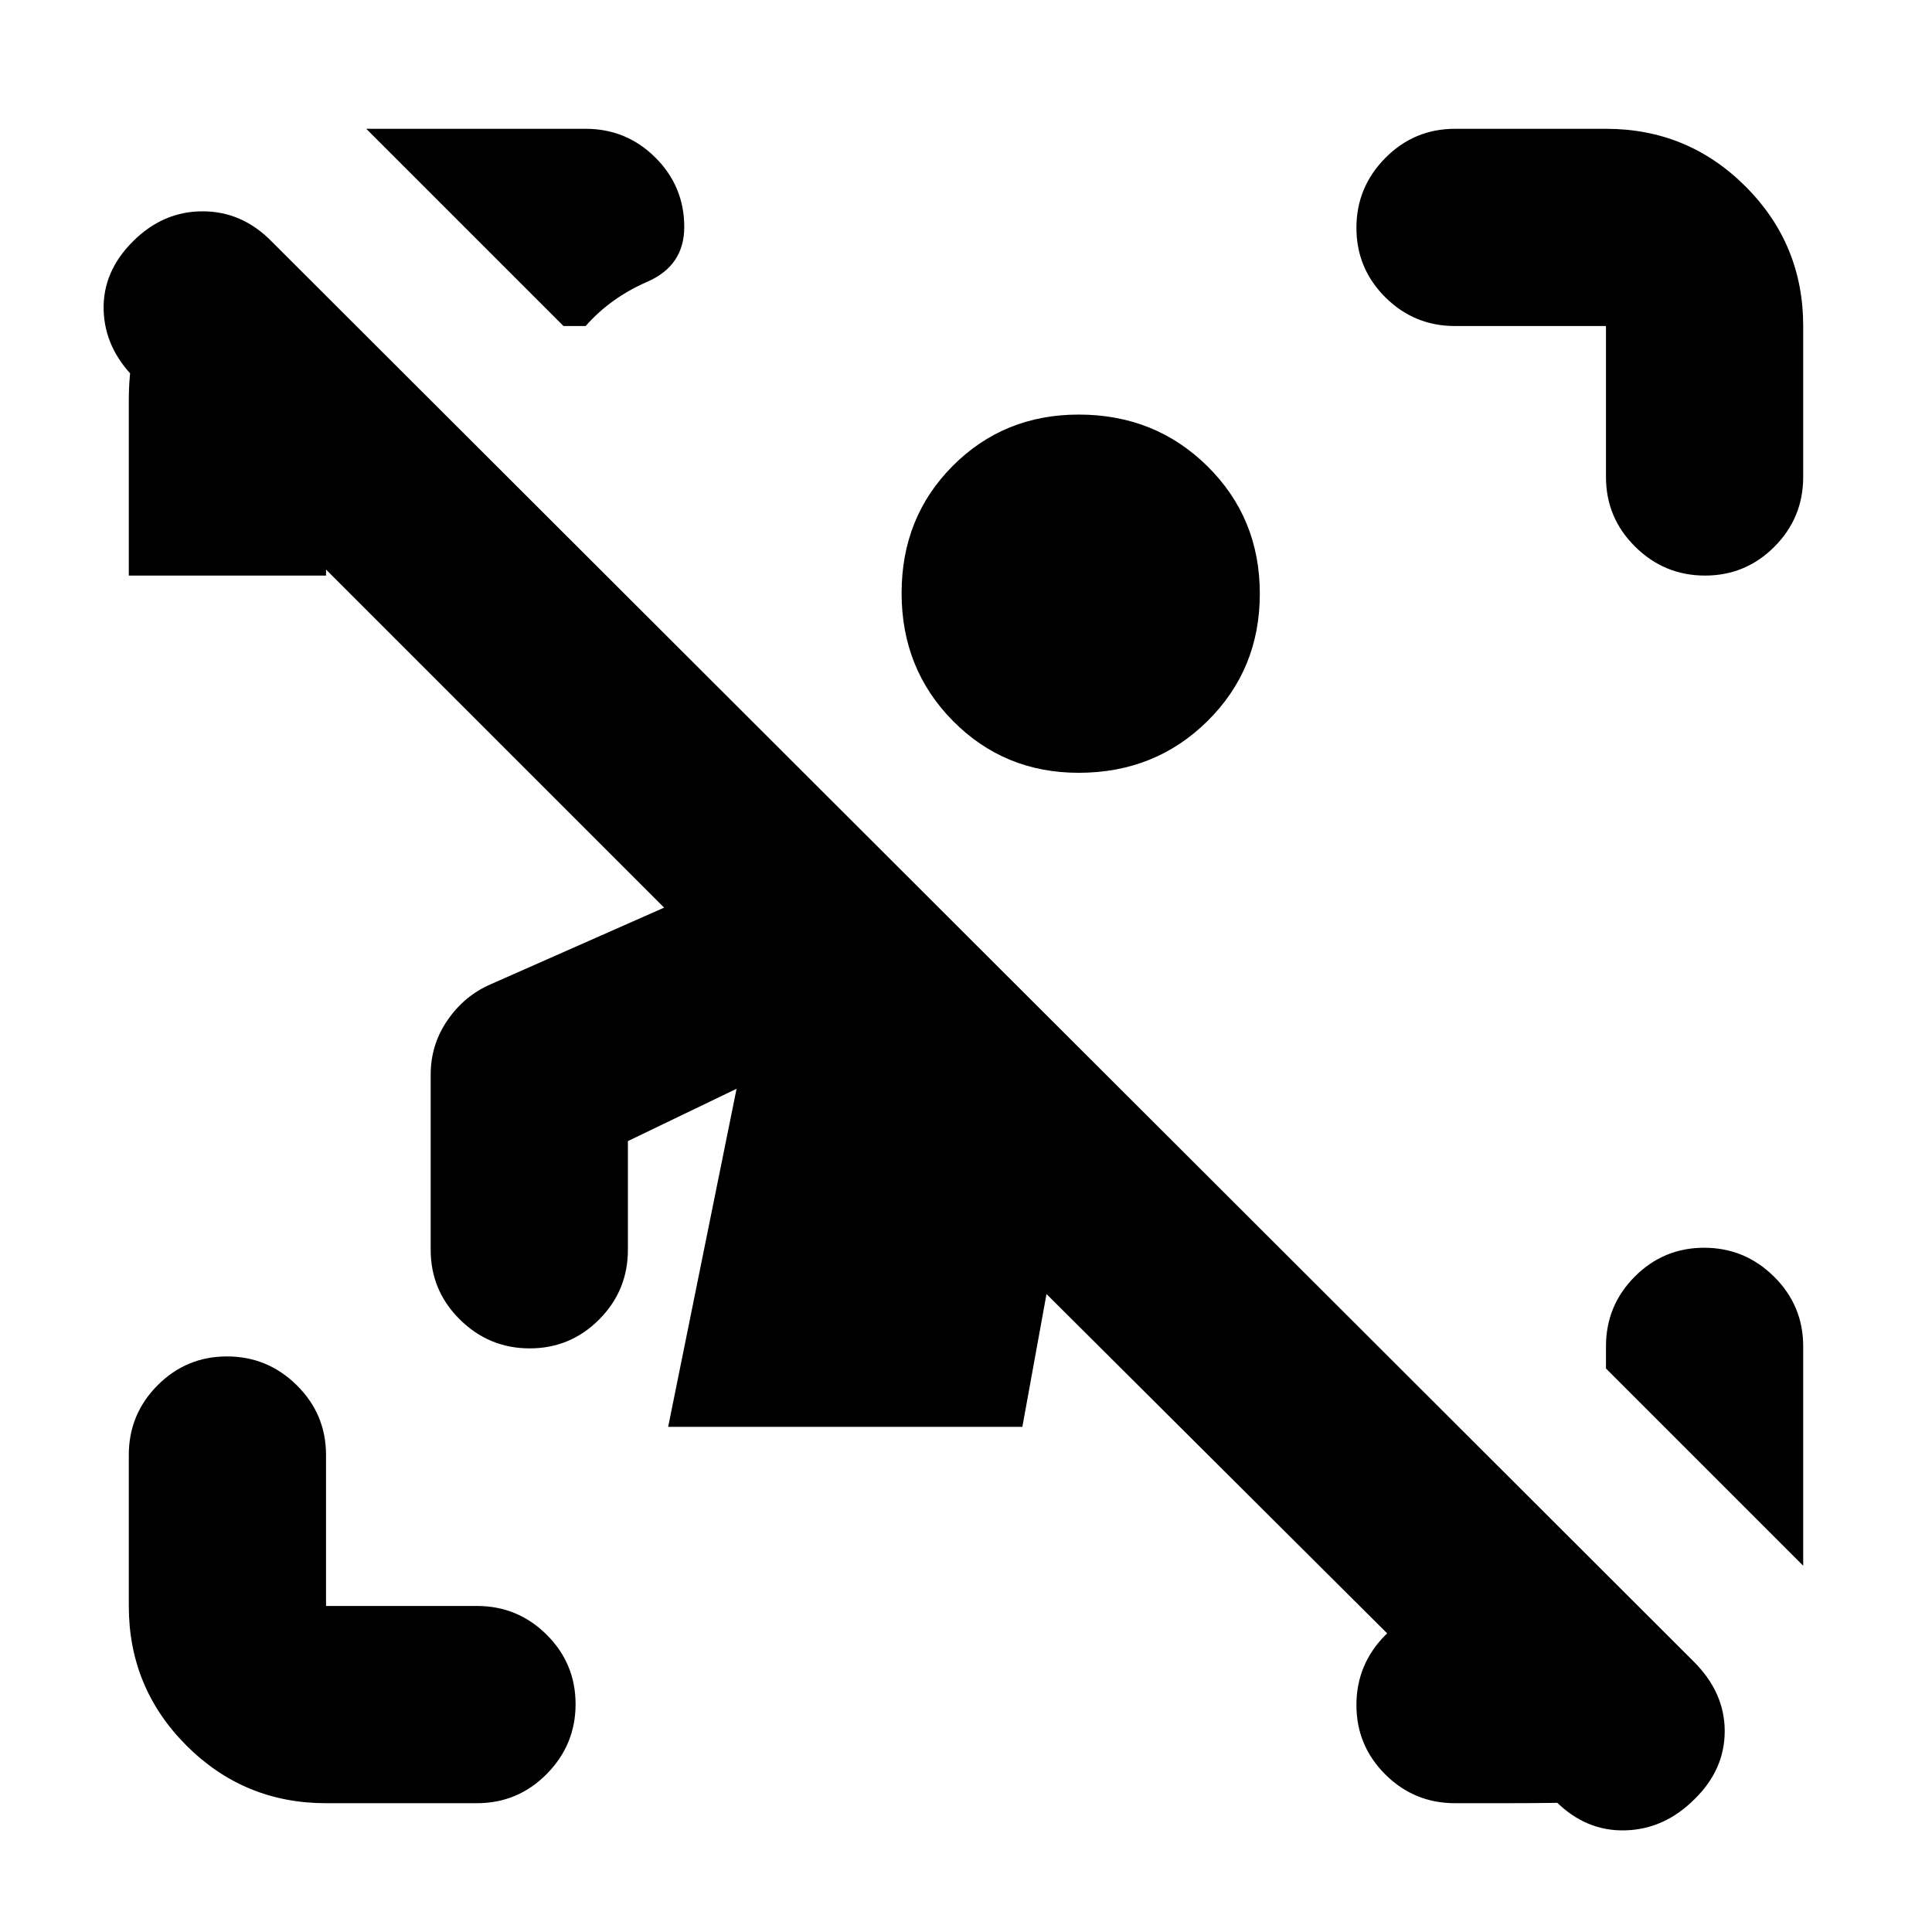 <svg xmlns="http://www.w3.org/2000/svg" height="20" viewBox="0 -960 960 960" width="20"><path d="M773-65 520-317l-12 66H332l34-168-54 26v54q0 20.3-14.29 34.65Q283.42-290 263.21-290t-34.71-14.35Q214-318.7 214-339v-87q0-15 8.46-27.21T244-471l86-38L67-772q-15-15-15.5-34T66-840q15-15 34.67-15 19.66 0 34.33 15l706.64 705.66Q857-119 857-99.82q0 19.18-15 33.82-15 15-34.5 15.5T773-65Zm-611 1q-40.7 0-69.35-28.65Q64-121.3 64-162v-75q0-20.3 14.29-34.65Q92.58-286 112.79-286t34.71 14.35Q162-257.3 162-237v75h75q20.3 0 34.65 14.29Q286-133.42 286-113.21T271.65-78.5Q257.3-64 237-64h-75Zm636-659v-75h-75q-20.3 0-34.65-14.29Q674-826.58 674-846.79t14.35-34.71Q702.7-896 723-896h75q40.7 0 69.35 28.65Q896-838.7 896-798v75q0 20.3-14.29 34.65Q867.42-674 847.21-674t-34.71-14.35Q798-702.7 798-723ZM64-674v-87q0-24 8-46.5t37-39.5l68 68h-15v105H64ZM723-64q-20.3 0-34.65-14.29Q674-92.58 674-112.79t14.35-34.71Q702.7-162 723-162h41l79 80q-23 17-48.5 17.5T748-64h-25ZM280-798l-98-98h109q20.3 0 34.65 14.29Q340-867.42 340-847.21 340-828 321.65-820T291-798h-11Zm616 616-98-98v-11q0-20.3 14.29-34.65Q826.58-340 846.79-340t34.71 14.35Q896-311.3 896-291v109ZM536-576q-37 0-62.5-25.79t-25.5-63.5q0-37.71 25.41-63.21Q498.83-754 536-754q38 0 64 25.71 26 25.7 26 63.29t-26 63.29Q574-576 536-576Z"/></svg>